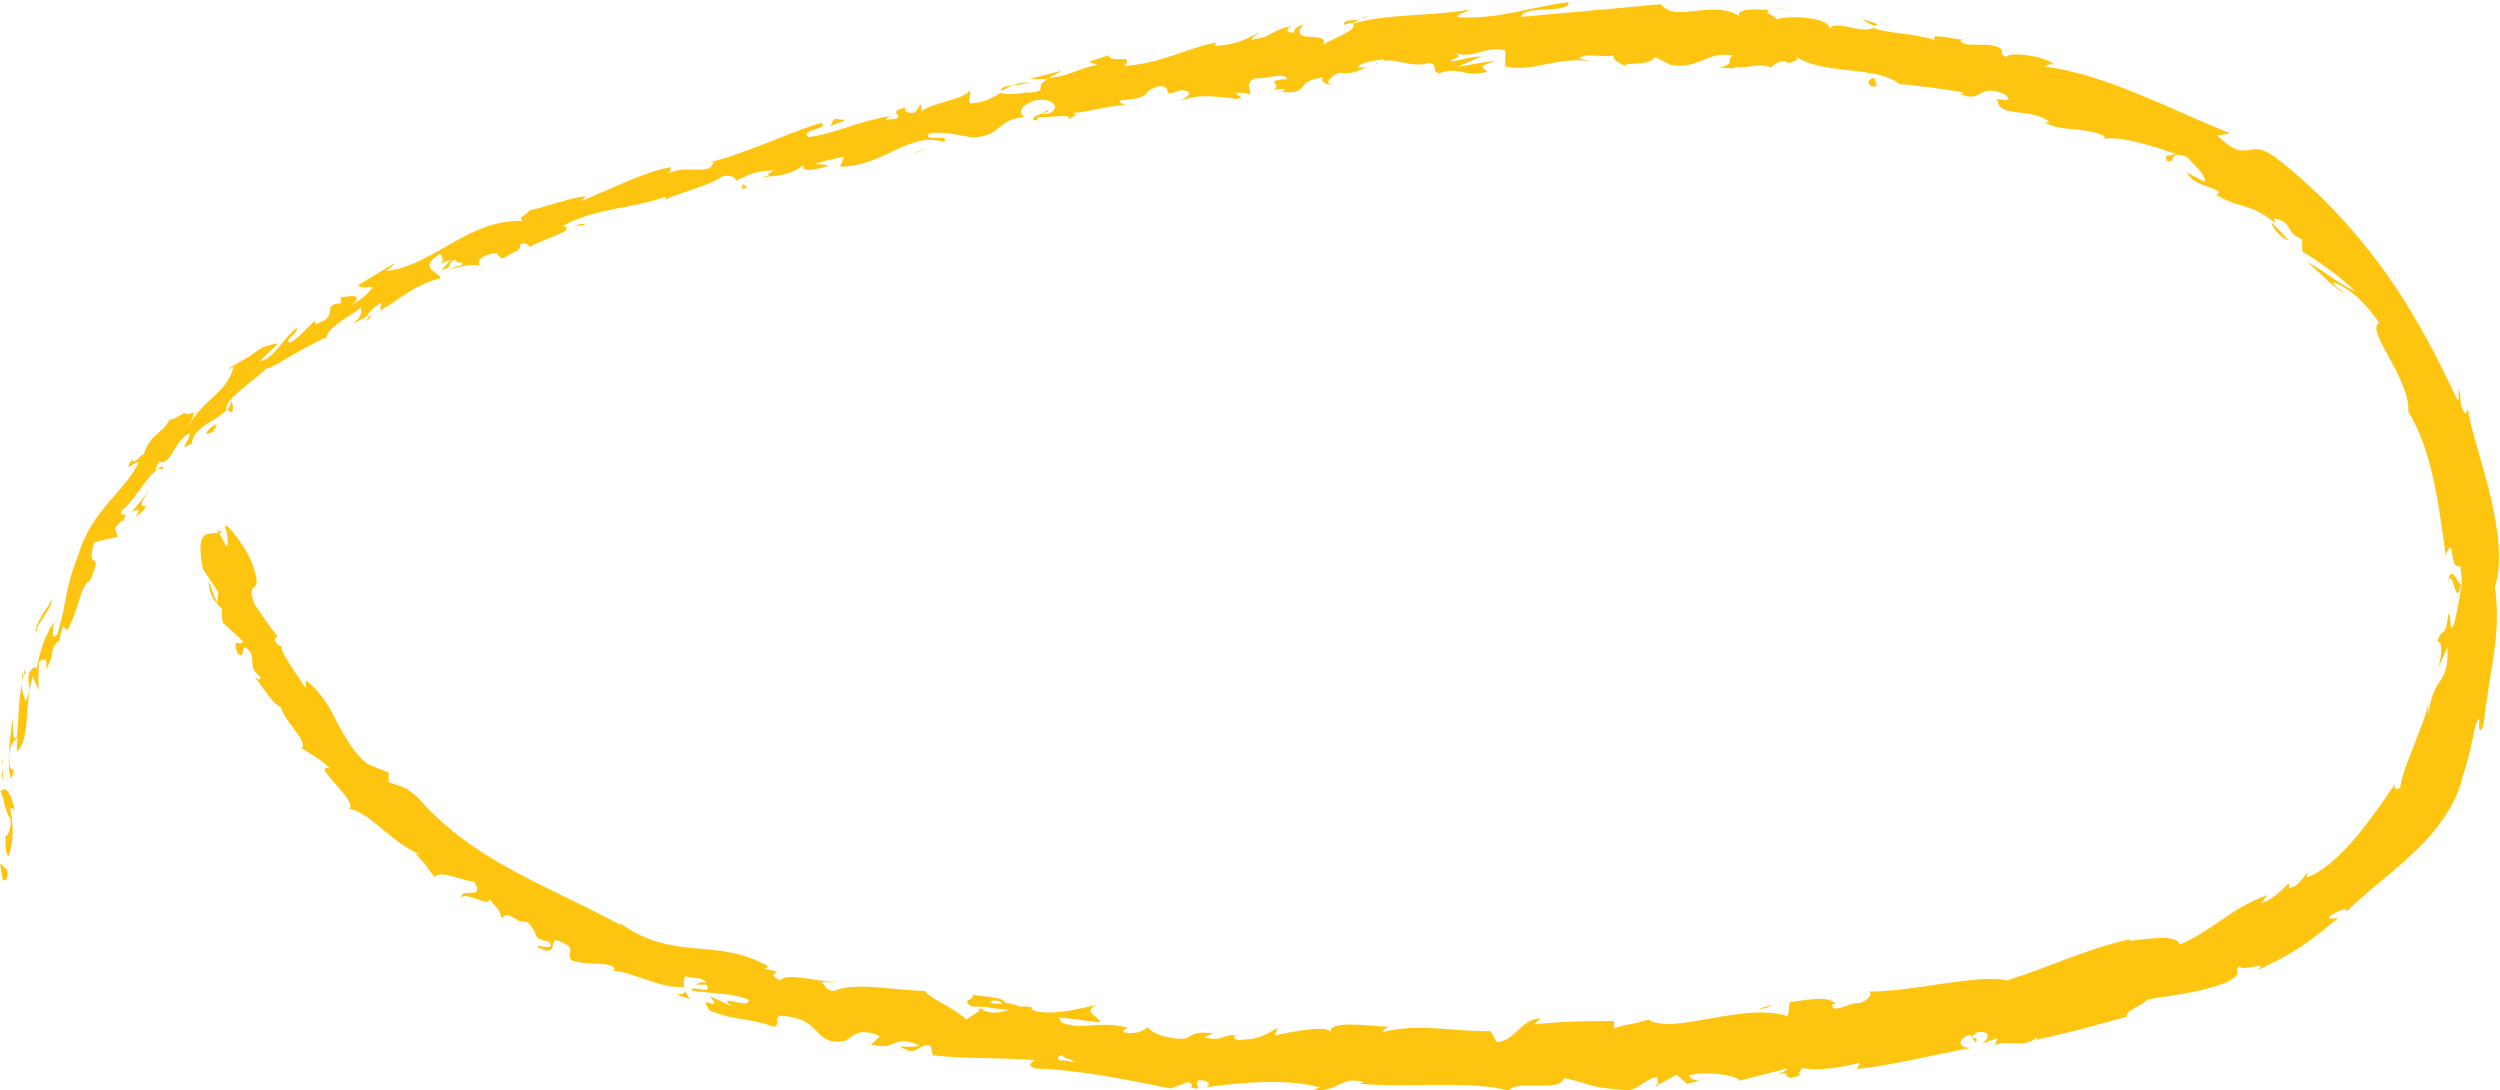 <svg width="172" height="75" viewBox="0 0 172 75" fill="none" xmlns="http://www.w3.org/2000/svg">
<g clip-path="url(#clip0_13_1971)">
<path d="M0.176 60.486C0.323 60.704 0.588 60.559 0.5 59.869L0 59.398L0.176 60.486Z" fill="#FEC510"/>
<path d="M1.028 55.769C0.823 54.935 0.529 53.955 0.029 54.427C0.411 55.297 0.206 55.479 0.735 56.386C0.764 57.075 0.529 57.583 0.353 57.475C0.441 57.729 0.264 58.563 0.588 58.926C0.911 57.983 0.97 56.894 0.705 55.697C0.823 55.443 0.94 55.697 1.028 55.769Z" fill="#FEC510"/>
<path d="M72.115 7.583C71.88 7.656 71.762 7.729 71.762 7.801C71.997 7.729 72.174 7.656 72.115 7.583Z" fill="#FEC510"/>
<path d="M77.816 7.184C77.816 7.184 77.581 7.184 77.493 7.184C77.64 7.184 77.757 7.221 77.816 7.184Z" fill="#FEC510"/>
<path d="M39.319 15.566L40.23 15.493C40.23 15.276 39.76 15.493 39.319 15.566Z" fill="#FEC510"/>
<path d="M1.558 46.299C1.499 46.553 1.499 46.734 1.499 46.952L1.616 46.371L1.558 46.299Z" fill="#FEC510"/>
<path d="M25.566 21.662L25.331 21.807C25.331 21.807 25.243 22.025 25.214 22.134L25.596 21.662H25.566Z" fill="#FEC510"/>
<path d="M15.928 28.374C16.133 28.193 15.957 27.721 15.928 27.467C15.928 27.758 15.81 27.975 15.663 28.157C15.693 28.229 15.781 28.302 15.928 28.374Z" fill="#FEC510"/>
<path d="M4.114 44.158L4.026 44.557C4.026 44.557 4.085 44.303 4.114 44.158Z" fill="#FEC510"/>
<path d="M33.089 18.36C33.089 18.36 33.178 18.469 33.236 18.505C33.236 18.433 33.178 18.396 33.089 18.36Z" fill="#FEC510"/>
<path d="M20.718 51.669C20.718 51.669 20.747 51.633 20.776 51.597C20.688 51.597 20.659 51.597 20.718 51.669Z" fill="#FEC510"/>
<path d="M14.958 36.502L15.046 36.684C15.046 36.684 15.193 36.684 15.281 36.611L14.958 36.466V36.502Z" fill="#FEC510"/>
<path d="M88.189 6.277C88.189 6.277 88.189 6.277 88.13 6.277C87.866 6.386 88.013 6.35 88.189 6.277Z" fill="#FEC510"/>
<path d="M168.444 40.094C168.768 38.788 168.944 42.126 169.326 40.203C169.208 40.385 168.562 38.534 168.444 40.094Z" fill="#FEC510"/>
<path d="M1.704 45.936L1.881 45.356C1.793 45.61 1.734 45.791 1.704 45.936Z" fill="#FEC510"/>
<path d="M169.326 40.203L169.355 39.986C169.355 40.058 169.355 40.131 169.326 40.203Z" fill="#FEC510"/>
<path d="M112.051 4.681C112.051 4.681 111.904 4.536 111.816 4.463C111.816 4.499 111.875 4.572 112.051 4.681Z" fill="#FEC510"/>
<path d="M121.308 4.499C121.543 4.572 121.631 4.644 121.955 4.608C121.955 4.608 121.896 4.572 121.866 4.536C121.749 4.608 121.573 4.608 121.308 4.536V4.499Z" fill="#FEC510"/>
<path d="M130.888 5.806L130.712 5.66C130.712 5.66 130.506 5.66 130.418 5.66L130.888 5.842V5.806Z" fill="#FEC510"/>
<path d="M47.489 68.759C47.312 68.541 47.224 68.36 47.136 68.178C47.195 68.578 45.784 68.178 47.489 68.759Z" fill="#FEC510"/>
<path d="M1.793 46.372C1.793 46.372 1.705 46.118 1.734 45.936L1.646 46.335C1.646 46.335 1.734 46.444 1.793 46.335V46.372Z" fill="#FEC510"/>
<path d="M121.955 0.544L123.512 0.762C123.071 0.689 122.513 0.581 121.955 0.544Z" fill="#FEC510"/>
<path d="M117.311 74.165L116.959 74.274C116.959 74.274 117.223 74.274 117.311 74.165Z" fill="#FEC510"/>
<path d="M128.126 1.306C128.39 1.524 128.655 1.669 128.978 1.778C129.037 1.778 129.125 1.742 129.184 1.669L128.155 1.306H128.126Z" fill="#FEC510"/>
<path d="M36.968 65.167C38.379 65.856 37.821 64.877 38.232 64.659C39.966 65.276 38.849 65.493 39.319 66.074C40.407 66.437 41.406 66.147 42.199 66.509C42.229 66.655 42.376 66.727 42.17 66.8C43.404 66.8 45.52 68.07 46.989 67.888C47.077 67.997 47.107 68.07 47.136 68.106C46.989 67.707 47.048 67.38 47.136 67.163C47.783 67.38 48.4 67.163 48.576 67.634C48.194 67.489 48.106 67.634 47.9 67.743H48.605C49.076 68.541 47.636 67.707 47.548 68.142C48.929 68.36 50.545 68.324 51.515 68.795C51.603 69.485 49.105 68.287 50.369 69.231L48.841 68.541C49.84 69.848 47.9 68.178 48.811 69.521C50.868 70.319 51.191 69.92 53.249 70.646C53.778 70.428 53.19 70.102 53.689 69.884C56.716 70.029 55.805 71.952 58.097 71.626C58.715 71.335 59.038 70.61 60.536 71.299L59.919 71.879C61.947 72.315 61.183 71.118 63.269 71.916C62.858 72.133 61.653 71.916 61.947 72.025C63.269 72.787 62.976 71.771 64.034 71.952L64.18 72.605C66.355 72.859 68.765 72.75 71.174 72.932C71.028 73.113 70.587 73.222 71.174 73.512C74.231 73.585 77.639 74.311 80.549 74.891L81.695 74.456C81.959 74.456 82.165 74.746 81.871 74.819C83.017 75.109 81.959 74.492 82.518 74.311C83.164 74.311 83.37 74.673 82.929 74.819C84.957 74.492 88.689 74.165 90.805 74.819L90.393 74.964C92.039 75.218 92.274 73.948 93.802 74.456L93.508 74.565C97.094 74.855 101.061 74.311 103.823 75.036C104.323 74.238 107.379 75.218 107.585 74.165C109.642 74.601 109.083 74.819 111.963 75C112.727 75 113.08 74.274 114.02 74.093L114.079 74.637L115.343 73.948L116.077 74.565L116.959 74.347C116.606 74.347 116.195 74.165 116.224 73.984C117.605 73.621 119.633 74.057 119.692 74.347L122.954 73.512C122.895 73.73 122.366 73.875 121.925 74.093C123.63 73.331 122.278 74.637 123.865 73.948C123.63 73.839 123.953 73.621 123.982 73.476C124.805 73.694 126.627 73.476 127.979 73.113L127.744 73.549C130.183 73.295 132.857 72.605 135.59 72.097C134.591 72.097 134.738 71.408 135.531 71.19L135.913 71.698C136.383 71.226 135.061 71.626 136.06 71.009C137.089 70.9 136.824 71.553 136.266 71.843L137.471 71.408C137.471 71.408 137.294 71.698 137.236 71.952C137.706 71.48 139.44 72.17 140.086 71.372L140.174 71.517C142.907 70.936 144.083 70.537 146.316 69.957C146.287 69.448 147.168 69.34 147.756 68.759C149.402 68.469 151.312 68.324 153.251 67.562C154.544 66.763 153.545 66.981 154.074 66.473C154.28 66.909 156.219 66.001 155.308 66.763C157.601 65.639 158.276 65.312 160.892 63.135C160.51 63.171 160.157 63.316 160.275 63.062C160.745 62.663 161.48 62.446 161.48 62.663L161.362 62.808C162.743 61.393 164.506 60.16 166.123 58.599C167.739 57.075 169.091 55.189 169.443 53.338L169.385 53.556C169.796 52.358 170.061 51.161 170.296 49.964C170.854 48.404 170.266 51.052 170.854 49.964C171.295 45.9 172.118 43.687 171.647 40.348C172.147 39.042 171.941 36.72 171.412 34.434C170.913 32.112 170.06 29.898 169.796 28.157L169.62 28.483C169.12 27.794 169.385 27.431 169.179 26.814C169.032 26.996 169.326 27.794 169.003 27.395C167.504 24.166 165.799 20.972 163.654 18.106C161.538 15.276 159.099 12.772 156.484 10.777C154.544 9.398 154.779 11.466 152.546 9.325L153.457 9.18C149.196 7.475 144.964 5.152 140.674 4.572C140.938 4.499 140.997 4.318 141.379 4.463C140.586 3.774 138.117 3.556 138.058 3.919C137.412 3.701 137.97 3.556 137.588 3.302C136.736 2.83 135.296 3.338 134.885 2.83C134.826 2.758 135.149 2.721 135.325 2.721C134.708 2.83 132.622 2.141 133.121 2.758C131.564 2.25 130.095 2.358 128.86 1.923C127.979 2.358 126.186 1.27 125.863 2.032C126.039 1.197 123.159 1.016 122.131 1.343C122.484 1.125 121.279 1.016 121.69 0.689C120.544 0.581 119.486 0.653 119.662 1.089C117.605 -0.073 115.401 1.633 114.255 0.29C110.817 0.617 107.702 0.871 104.675 1.161C104.763 0.327 108.055 0.98 107.908 0.145C104.998 0.544 103.353 1.27 100.502 1.197C99.768 1.125 100.914 0.835 101.149 0.653C98.269 1.161 95.565 0.907 93.038 1.633C93.038 1.56 93.303 1.451 93.567 1.343C93.067 1.415 92.392 1.343 92.48 1.705L92.979 1.56C93.802 2.032 91.04 2.866 90.981 3.157C91.745 1.996 88.454 3.157 89.688 1.669C89.365 1.778 88.953 1.996 89.041 2.25C88.542 2.25 88.366 2.104 88.865 1.778C87.073 2.213 87.749 2.504 86.132 2.721C86.132 2.54 86.456 2.431 86.602 2.213C85.809 2.685 85.016 3.084 83.605 3.157C83.664 3.048 83.517 2.903 83.928 2.866C81.577 3.302 79.99 4.354 77.375 4.536C78.051 3.628 76.464 4.427 76.258 3.81L74.907 4.245L75.494 4.463C74.289 4.681 73.261 5.334 72.203 5.334L73.055 4.862L70.792 5.443H72.115C70.939 6.023 72.35 6.241 70.734 6.386C71.057 6.241 69.529 6.64 68.853 6.386C68.295 6.713 67.707 7.075 66.796 7.112C66.531 6.967 66.884 6.35 66.708 6.241C66.208 6.93 63.916 7.039 63.24 7.801C63.475 7.62 63.416 7.257 63.328 7.184L62.917 7.765C62.329 7.765 62.241 7.692 62.3 7.402C60.625 7.729 62.976 8.128 60.919 8.237C61.065 8.164 60.977 8.128 61.3 7.983C59.273 8.273 57.48 9.18 55.629 9.434C54.982 8.89 57.216 8.853 56.481 8.454C53.866 9.253 51.133 10.668 48.576 11.212L49.076 11.139C48.899 12.192 47.107 11.212 45.873 12.01C46.166 11.865 46.196 11.393 46.137 11.502C44.374 11.829 42.611 12.736 40.025 13.824L40.289 13.498C39.231 13.607 37.556 14.223 36.439 14.477C36.175 14.84 35.529 14.986 35.999 15.203C32.267 15.022 29.769 18.324 26.536 18.65C26.889 18.469 27.3 18.033 27.036 18.178C26.213 18.65 25.419 19.158 24.626 19.63C24.949 19.92 25.037 19.703 25.654 19.739C25.419 20.138 24.802 20.646 24.185 21.009C25.184 20.138 23.95 20.392 23.392 20.464C23.509 20.537 23.392 20.755 23.48 20.864C21.952 20.936 23.539 21.734 21.687 22.315V22.061C21.1 22.533 20.629 23.186 19.953 23.585C19.483 23.367 20.541 22.932 20.424 22.569C19.483 23.222 18.925 24.637 17.896 24.855C18.22 24.456 18.778 24.02 19.131 23.621C17.985 23.803 17.926 24.02 17.221 24.456H17.279C16.721 24.746 16.163 25.109 15.604 25.435L16.075 25.254C15.516 27.213 13.9 27.395 12.901 29.499C13.87 27.504 12.901 28.919 12.724 28.375C12.284 28.628 11.637 29.064 11.696 28.774C11.284 29.826 10.403 29.717 9.874 31.277C9.727 31.205 9.198 32.075 9.08 31.604C8.346 32.729 9.463 31.604 9.521 31.822C8.669 33.745 6.259 35.123 5.378 38.208C4.408 40.639 4.643 41.364 3.938 43.65C3.409 44.267 3.732 42.779 3.732 42.779C3.027 43.832 2.762 44.811 2.498 46.045C2.439 45.755 2.292 45.936 2.028 46.226C1.763 47.206 2.322 47.097 1.763 48.258C1.675 47.968 1.499 47.605 1.499 47.061C1.264 48.258 1.293 49.528 1.146 50.762C0.823 51.016 0.911 49.927 0.882 49.419C0.647 50.834 0.441 53.084 0.793 53.592C0.882 53.302 0.94 53.012 1.029 52.721C0.97 53.229 0.647 52.903 0.647 52.504C0.529 51.234 1.058 50.834 1.205 50.798L1.146 51.705C2.086 51.052 1.675 48.258 2.263 46.553L2.645 47.496C2.645 46.88 2.645 46.226 2.674 45.573C2.939 45.283 3.35 45.211 3.144 46.045C3.82 45.065 3.321 44.92 3.967 44.122C4.055 44.049 4.055 44.122 4.055 44.231C4.114 43.832 4.232 43.432 4.349 43.033C4.349 43.324 4.819 43.106 4.437 43.687C5.525 41.981 5.437 40.348 6.171 39.949L6.112 40.131C7.288 37.482 5.848 39.586 6.465 37.337C6.994 37.155 7.552 37.046 8.111 36.938L7.905 36.357C8.081 36.139 8.405 35.668 8.493 35.885C8.845 34.761 8.228 35.885 8.375 35.123C9.463 34.289 10.52 31.894 11.226 32.293C11.284 31.604 10.227 33.091 10.961 31.749C11.755 32.112 11.96 30.334 13.048 29.79C13.048 30.406 12.137 31.096 13.195 30.515C13.283 29.354 14.928 28.955 15.604 28.193C15.31 27.613 17.103 26.488 18.367 25.327C18.367 25.581 21.041 23.766 22.451 23.222V23.331C22.451 22.569 23.862 21.88 24.832 21.19C24.92 21.589 24.802 21.807 24.303 22.279L25.243 21.771C25.39 21.444 25.655 21.19 26.242 20.791L26.154 21.372C27.388 20.682 28.534 19.557 30.298 19.158C30.298 18.686 28.623 18.505 30.298 17.453C30.445 17.671 30.621 18.033 30.18 18.324C30.327 18.215 30.68 17.888 31.003 17.888L30.386 18.578C31.209 18.433 30.709 18.07 31.326 17.852C31.414 18.215 31.855 17.924 31.826 18.215C31.679 18.324 31.267 18.287 31.062 18.505C31.767 18.287 32.649 18.142 33.001 18.287C32.884 18.106 32.884 17.816 33.383 17.598C34.706 17.09 33.942 17.852 34.735 17.743C34.999 17.38 35.91 17.344 35.793 16.8C36.175 16.655 36.322 16.872 36.498 16.981C37.145 16.509 39.701 15.856 38.82 15.566H38.643L38.761 15.53C40.936 14.296 43.551 14.369 45.784 13.534V13.716C47.136 13.135 48.811 12.772 49.722 12.119C50.134 12.01 50.721 12.192 50.604 12.446C51.632 12.01 51.691 11.793 53.249 11.72C52.249 12.3 53.66 11.901 52.22 12.228C53.601 12.01 53.954 12.228 55.335 11.357C54.924 11.938 56.452 11.647 57.069 11.357L56.07 11.284C56.775 11.03 57.422 10.922 58.068 10.777L57.803 11.466C60.683 11.502 62.594 8.999 64.915 9.761C65.591 9.18 63.358 9.797 63.945 9.18C65.238 8.962 66.678 9.543 67.09 9.434C68.882 9.361 68.588 8.2 70.469 8.055C70.205 7.874 69.911 7.366 71.263 6.894C72.556 6.713 72.967 7.475 72.174 7.801C71.88 7.874 71.703 7.837 71.703 7.801C71.292 7.946 70.763 8.164 71.292 8.309L71.439 8.055C72.115 8.128 73.849 7.765 73.496 8.2C74.436 7.801 73.878 7.765 73.143 7.801C74.818 7.801 75.729 7.329 77.434 7.221C77.14 7.148 76.876 6.93 77.14 6.894C79.667 6.713 78.198 6.277 79.873 5.914C80.872 6.096 79.608 6.749 81.284 6.205C82.341 6.277 81.548 6.749 81.166 6.967C82.665 6.314 84.075 6.785 84.957 6.749L84.163 7.039C84.633 6.858 85.045 6.785 85.456 6.749L84.957 6.386C85.456 6.386 85.838 6.35 85.868 6.531C86.338 6.205 85.427 5.878 86.367 5.37C87.014 5.515 88.307 4.898 88.571 5.443C86.544 5.515 88.836 5.987 87.161 6.277C87.484 6.168 87.895 6.132 88.366 6.132C88.454 6.205 88.307 6.241 88.189 6.314C90.158 6.567 89.012 5.552 91.01 5.334C90.775 5.697 91.51 5.914 91.833 5.806C91.04 5.878 91.422 5.298 92.127 5.007C93.42 5.152 93.508 4.681 94.184 4.644H93.42C93.655 4.245 94.302 4.245 95.183 4.064C95.272 4.318 94.39 4.318 94.713 4.39C95.683 3.701 96.976 4.79 98.357 4.318C99.004 4.499 98.445 4.935 99.004 5.044C100.532 4.536 100.708 5.37 102.324 4.935C101.854 4.499 101.766 4.608 102.912 4.173C102.03 4.282 101.119 4.463 100.238 4.608L101.942 3.882C101.119 3.882 100.238 4.245 99.738 4.209C100.561 3.81 100.473 3.919 100.062 3.592C101.208 4.173 102.266 3.084 103.559 3.483V4.572C105.469 5.007 106.967 3.882 109.465 4.209L108.672 4.028C108.995 3.592 110.229 3.991 111.023 3.81C110.935 4.173 111.434 4.318 111.787 4.536C111.757 4.245 113.609 4.572 113.844 3.919L114.961 4.463C116.959 4.79 117.311 3.52 119.251 3.81C118.634 4.136 119.515 4.463 118.193 4.644C118.84 4.644 119.427 4.826 119.427 4.572C119.78 4.826 121.249 4.245 121.808 4.644C122.102 4.499 122.219 4.136 122.924 4.245C123.012 4.318 122.924 4.427 122.924 4.427C122.924 4.245 124.07 4.282 123.483 3.846C125.393 5.189 129.066 4.499 130.682 5.769C132.093 5.914 133.797 6.132 135.061 6.35C134.973 6.422 135.061 6.531 134.797 6.459C136.501 7.148 136.031 5.66 137.941 6.495C138.852 7.329 136.854 6.531 137.441 6.93C137.529 8.128 139.851 7.366 141.027 8.418H140.703C141.614 9.071 143.23 8.672 144.817 9.361C144.817 9.361 144.729 9.434 144.759 9.543C145.993 9.361 148.138 10.051 149.696 10.595C149.078 10.813 148.932 10.486 149.078 11.067C149.784 11.321 149.078 10.268 150.489 10.813C150.842 11.248 151.753 11.974 151.694 12.518C151.282 12.3 150.871 12.083 150.46 11.865C150.9 12.772 152.046 12.736 152.664 13.208L152.487 13.425C154.339 14.477 154.662 13.861 156.543 15.348L156.454 15.022C157.806 15.276 157.16 16.002 158.394 16.473V17.308C159.099 17.707 160.892 18.904 162.038 20.029C161.156 19.703 159.746 18.541 158.776 18.033C159.393 18.614 160.862 20.065 161.333 20.174C161.068 19.956 160.657 19.775 160.51 19.412C161.538 19.775 162.655 20.682 163.684 22.206C163.155 22.533 163.801 23.512 164.448 24.746C165.124 25.943 165.799 27.431 165.682 28.302C167.328 31.023 167.739 34.47 168.268 38.171C168.973 36.647 168.415 39.296 169.267 38.933C169.385 39.84 169.414 40.203 169.355 40.276C169.179 41.219 169.061 42.163 168.797 43.033C168.503 43.65 168.65 42.163 168.444 42.235C168.239 44.122 168.003 42.997 167.68 44.194C168.033 43.977 168.033 44.92 167.768 45.936L168.385 44.521C168.444 45.9 168.18 46.444 167.827 46.916C167.504 47.424 167.239 47.895 167.063 49.202V48.295C166.916 49.673 165.329 52.649 165.124 54.209C164.918 54.318 164.565 54.354 164.83 53.846C163.184 56.313 160.862 59.615 158.688 60.377L158.776 60.014C158.365 60.414 158.159 60.994 157.483 61.103C157.483 60.994 157.571 60.74 157.365 60.849C157.16 61.103 156.249 61.974 155.544 62.155L156.014 61.575C153.398 62.518 152.223 64.042 149.96 64.986C149.813 64.224 147.609 64.623 146.522 64.731V64.623C143.319 65.348 141.115 66.509 138.088 67.453C136.09 66.981 131.623 68.251 128.508 68.215C128.978 68.287 128.508 68.832 127.949 69.013C127.215 68.941 126.01 69.848 126.069 69.086H126.333C125.716 68.433 124.276 68.832 123.13 68.941L123.012 69.92C119.898 68.904 115.107 71.263 113.403 70.138C112.698 70.428 111.787 70.464 111.052 70.755V70.247C109.054 70.247 108.025 70.247 105.527 70.464L106.027 70.065C104.616 70.065 104.293 71.626 102.971 71.698L102.559 70.936C100.091 71.009 97.593 70.356 95.154 71.009C95.183 70.9 95.272 70.682 95.653 70.646C94.478 70.646 91.187 70.065 91.569 71.118C91.569 70.428 89.041 70.972 87.69 71.226L87.925 70.718C86.779 71.299 86.749 71.48 85.162 71.553C84.781 71.48 84.839 71.118 85.339 71.299C84.105 70.972 84.34 71.734 82.87 71.372L83.458 71.081C82.194 70.972 82.283 71.118 81.548 71.444C80.725 71.589 79.138 71.118 78.962 70.646C78.786 70.9 78.051 71.226 77.316 71.009C77.228 70.827 77.493 70.755 77.639 70.718C75.524 70.138 74.436 70.972 72.996 70.319C72.996 70.138 72.879 70.065 72.761 69.993C74.436 70.174 75.817 70.356 75.671 70.356C75.7 69.884 74.348 69.666 75.465 69.122C74.348 69.376 72.409 69.92 71.116 69.521C71.057 69.485 70.998 69.412 70.939 69.34H71.086C70.792 69.231 70.499 69.231 70.234 69.267C69.823 69.122 69.558 69.049 69.147 68.977C69.029 68.578 67.619 68.578 66.943 68.433C66.943 68.941 66.061 68.723 66.855 69.267C66.737 69.231 67.002 69.231 67.442 69.267C67.56 69.267 67.677 69.267 67.736 69.267H67.677C68.118 69.34 68.706 69.412 69.382 69.485C68.823 69.666 68.236 69.811 67.501 69.448C67.119 69.739 66.708 69.993 66.473 70.138C65.62 69.303 63.857 68.65 63.651 68.178C61.565 68.142 58.803 67.525 57.392 68.178C56.804 68.178 56.746 67.779 56.569 67.562C56.922 67.562 57.304 67.634 57.51 67.562C56.305 67.562 54.071 66.872 53.689 67.453C52.279 66.763 54.6 67.054 52.602 66.655L52.896 66.509C49.223 64.369 46.166 66.328 42.258 63.208C42.523 63.425 42.669 63.498 42.699 63.643C38.085 61.103 32.737 59.361 28.975 55.116C27.888 53.991 27.623 54.173 26.742 53.81V53.157C26.272 52.939 25.743 52.794 25.273 52.54C24.361 51.85 23.862 50.871 23.274 49.855C22.745 48.803 22.216 47.714 21.041 46.807V47.351C20.453 46.444 19.072 44.557 19.425 44.485C19.336 44.449 18.984 44.412 18.896 43.941L19.072 43.759C18.514 43.07 18.043 42.308 17.515 41.582C16.78 39.55 18.367 41.364 17.25 38.498C16.78 37.482 15.487 35.776 15.487 36.248C15.634 36.684 15.781 37.446 15.575 37.591L15.075 36.647C14.37 36.792 13.4 36.248 13.959 39.151L15.017 40.748C15.017 41.002 14.958 41.255 14.958 41.509L14.341 39.986C14.399 41.038 14.84 41.473 15.31 41.909C15.222 42.163 15.252 42.489 15.34 42.852L16.721 44.122C16.604 44.521 15.898 43.723 16.339 44.956C16.985 45.537 16.456 43.795 17.279 44.956C17.485 45.936 17.162 45.9 17.926 46.589C17.867 46.843 17.661 46.734 17.367 46.444C18.043 47.097 18.749 48.512 19.307 48.621C19.572 49.673 21.247 51.016 20.747 51.488C21.012 51.633 22.128 52.286 22.716 52.867C21.188 52.467 24.773 55.189 24.009 55.66C25.273 55.733 27.124 58.128 28.887 58.781C28.77 58.781 28.534 58.781 28.446 58.636C29.269 59.361 29.416 59.761 29.886 60.341C30.268 59.833 31.708 60.559 32.619 60.668C33.442 61.974 31.649 60.994 31.738 61.792C31.914 61.248 33.824 62.518 33.648 61.829C34.353 62.7 34.294 62.409 34.529 63.208C34.97 62.482 35.382 63.534 36.263 63.425C37.35 64.514 36.322 64.405 37.762 64.804C38.35 65.385 36.998 65.058 36.998 65.058L36.968 65.167ZM71.204 72.75C70.91 72.75 70.645 72.714 70.499 72.714C70.645 72.714 70.851 72.714 71.204 72.75ZM74.084 73.077C73.731 73.041 73.29 72.968 72.82 72.932C72.732 72.75 72.85 72.569 73.143 72.605C72.967 72.714 73.643 72.895 74.084 73.077ZM68.295 68.832C68.765 68.832 68.882 68.941 68.941 69.049C68.735 69.049 68.471 69.049 68.148 69.013L68.089 69.086C68.089 69.086 68.206 68.904 68.295 68.868V68.832Z" fill="#FEC510"/>
<path d="M67.413 69.412C67.413 69.412 67.295 69.412 67.237 69.412C67.325 69.485 67.413 69.521 67.501 69.557L67.677 69.412H67.442H67.413Z" fill="#FEC510"/>
<path d="M38.908 15.639H38.967C38.967 15.639 38.879 15.639 38.82 15.602C38.879 15.602 38.879 15.602 38.908 15.639Z" fill="#FEC510"/>
<path d="M114.079 74.71V74.565L113.844 74.71H114.079Z" fill="#FEC510"/>
<path d="M17.221 24.274L16.31 24.782C16.721 24.565 16.985 24.383 17.221 24.274Z" fill="#FEC510"/>
<path d="M12.695 27.939C12.695 27.939 12.695 28.12 12.724 28.193L12.695 27.939Z" fill="#FEC510"/>
<path d="M93.655 1.234H93.861C94.331 1.052 94.008 1.125 93.655 1.234Z" fill="#FEC510"/>
<path d="M68.882 6.277C69.117 6.132 69.382 5.987 69.646 5.878C69.206 5.914 68.853 5.987 68.882 6.277Z" fill="#FEC510"/>
<path d="M121.778 0.508L121.955 0.544L121.778 0.508Z" fill="#FEC510"/>
<path d="M70.792 5.66C70.352 5.66 69.969 5.733 69.646 5.878C69.999 5.842 70.44 5.806 70.792 5.66Z" fill="#FEC510"/>
<path d="M0.206 52.141L0.147 52.467C0.147 52.467 0.206 52.467 0.206 52.504V52.141Z" fill="#FEC510"/>
<path d="M0.176 52.504V52.867C0.176 52.867 0.204 52.576 0.176 52.504Z" fill="#FEC510"/>
<path d="M0.206 53.665V52.867C0.147 53.12 0.118 53.447 0.206 53.665Z" fill="#FEC510"/>
<path d="M2.615 43.65L2.527 43.469C2.527 43.469 2.557 43.578 2.615 43.65Z" fill="#FEC510"/>
<path d="M3.585 41.219C3.321 41.763 2.674 42.453 2.439 43.36L2.527 43.505C2.439 42.961 3.585 41.908 3.585 41.219Z" fill="#FEC510"/>
<path d="M10.315 33.708C9.874 34.18 9.492 34.724 9.051 35.232C9.374 35.087 9.786 34.869 9.316 35.631C11.108 33.998 8.728 35.74 10.315 33.708Z" fill="#FEC510"/>
<path d="M14.458 29.427C13.782 30.225 14.605 29.644 14.634 29.753C14.987 29.137 15.105 29.028 14.458 29.427Z" fill="#FEC510"/>
<path d="M51.074 12.554V13.026C51.779 12.772 51.044 12.845 51.074 12.554Z" fill="#FEC510"/>
<path d="M58.156 8.273L57.392 8.164L57.128 8.672L58.156 8.273Z" fill="#FEC510"/>
<path d="M63.064 10.45L62.77 10.595L63.945 10.16L63.064 10.45Z" fill="#FEC510"/>
<path d="M129.125 5.951L128.978 5.37C128.478 5.37 128.302 6.023 129.125 5.951Z" fill="#FEC510"/>
<path d="M156.249 15.312C156.396 15.747 156.954 16.437 157.483 16.546C156.983 16.074 156.543 15.493 156.249 15.312Z" fill="#FEC510"/>
<path d="M121.455 69.376L122.013 69.122L120.926 69.412L121.455 69.376Z" fill="#FEC510"/>
</g>
<defs>
<clipPath id="clip0_13_1971">
<rect width="172" height="75" fill="white"/>
</clipPath>
</defs>
</svg>
